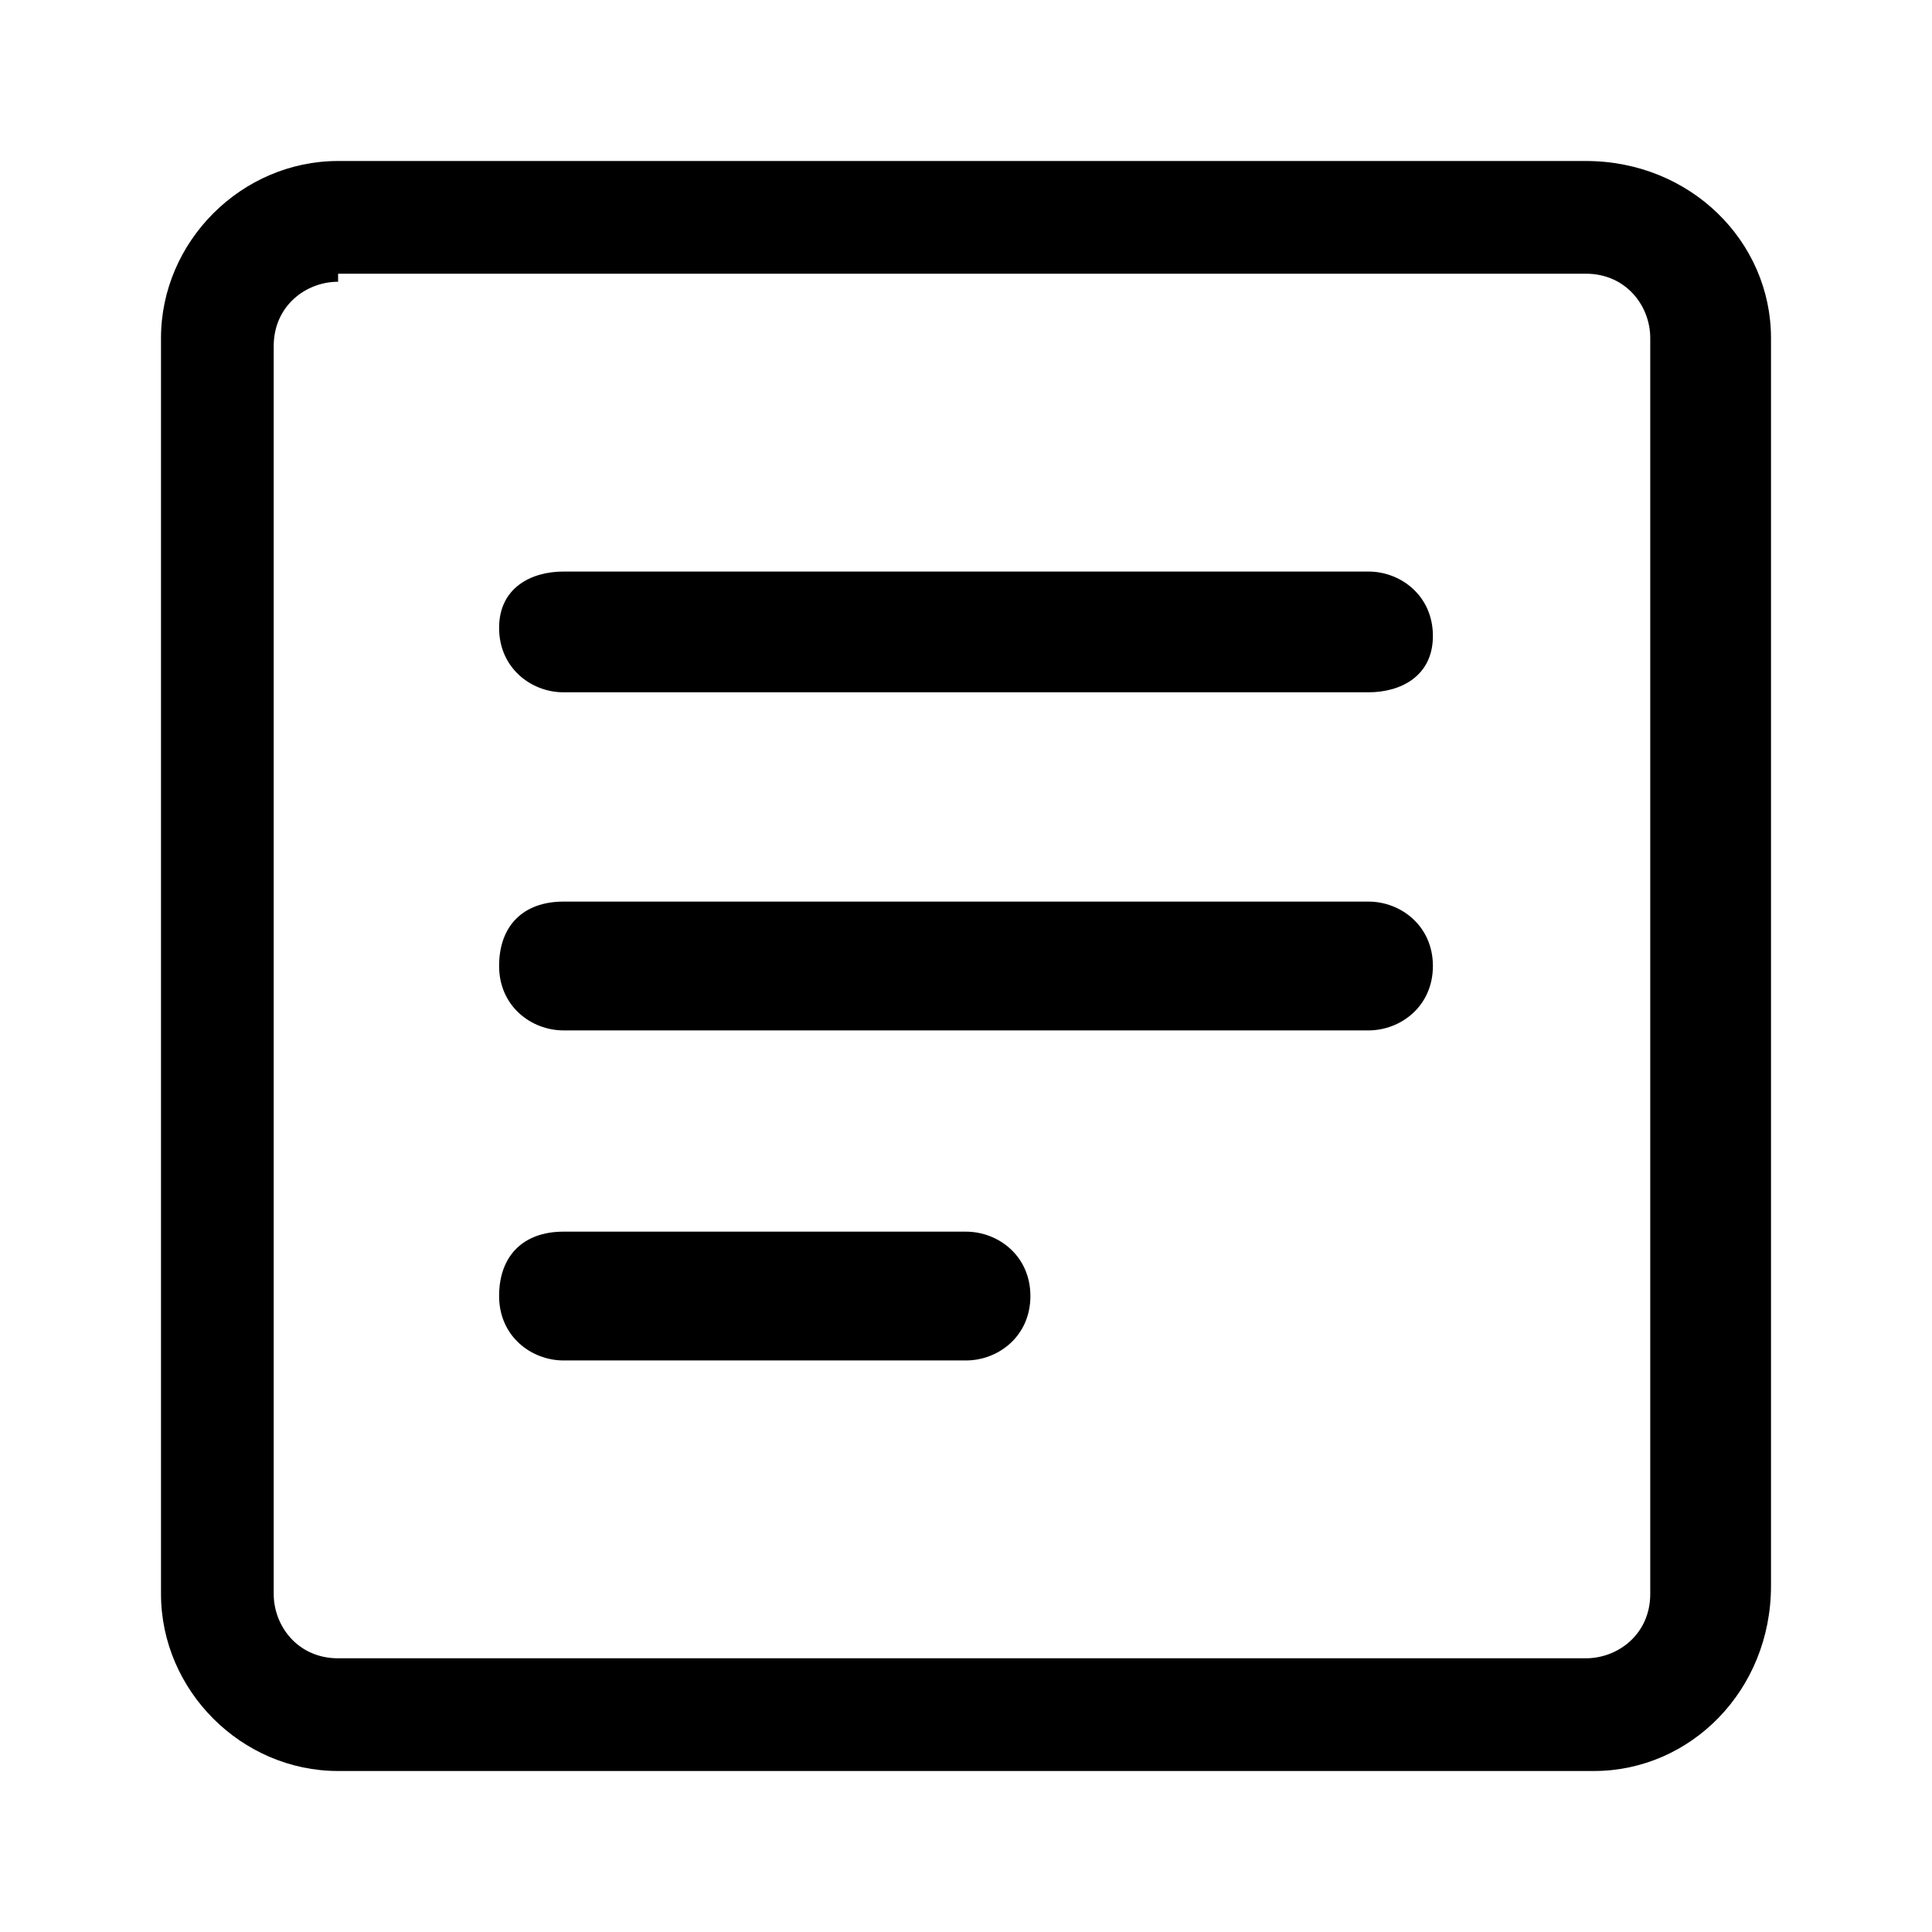 <?xml version="1.0" encoding="utf-8"?>
<!-- Generator: Adobe Illustrator 26.4.1, SVG Export Plug-In . SVG Version: 6.00 Build 0)  -->
<svg version="1.1" id="Layer_1" xmlns="http://www.w3.org/2000/svg" xmlns:xlink="http://www.w3.org/1999/xlink" x="0px" y="0px"
	 viewBox="0 0 24 24" style="enable-background:new 0 0 24 24;" xml:space="preserve">
<g>
	<path d="M19.8,22H4.2C3,22,2,21,2,19.8V4.2C2,3,3,2,4.2,2h15.5C21,2,22,3,22,4.2v15.5C22,21,21,22,19.8,22z M4.2,3.5
		c-0.4,0-0.8,0.3-0.8,0.8v15.5c0,0.4,0.3,0.8,0.8,0.8h15.5c0.4,0,0.8-0.3,0.8-0.8V4.2c0-0.4-0.3-0.8-0.8-0.8H4.2z"/>
	<path d="M17,8.6H7c-0.4,0-0.8-0.3-0.8-0.8S6.6,7.1,7,7.1h10c0.4,0,0.8,0.3,0.8,0.8S17.4,8.6,17,8.6z M17,12.8H7
		c-0.4,0-0.8-0.3-0.8-0.8s0.3-0.8,0.8-0.8h10c0.4,0,0.8,0.3,0.8,0.8S17.4,12.8,17,12.8z M12,16.9H7c-0.4,0-0.8-0.3-0.8-0.8
		s0.3-0.8,0.8-0.8h5c0.4,0,0.8,0.3,0.8,0.8S12.4,16.9,12,16.9z"/>
</g>
</svg>
